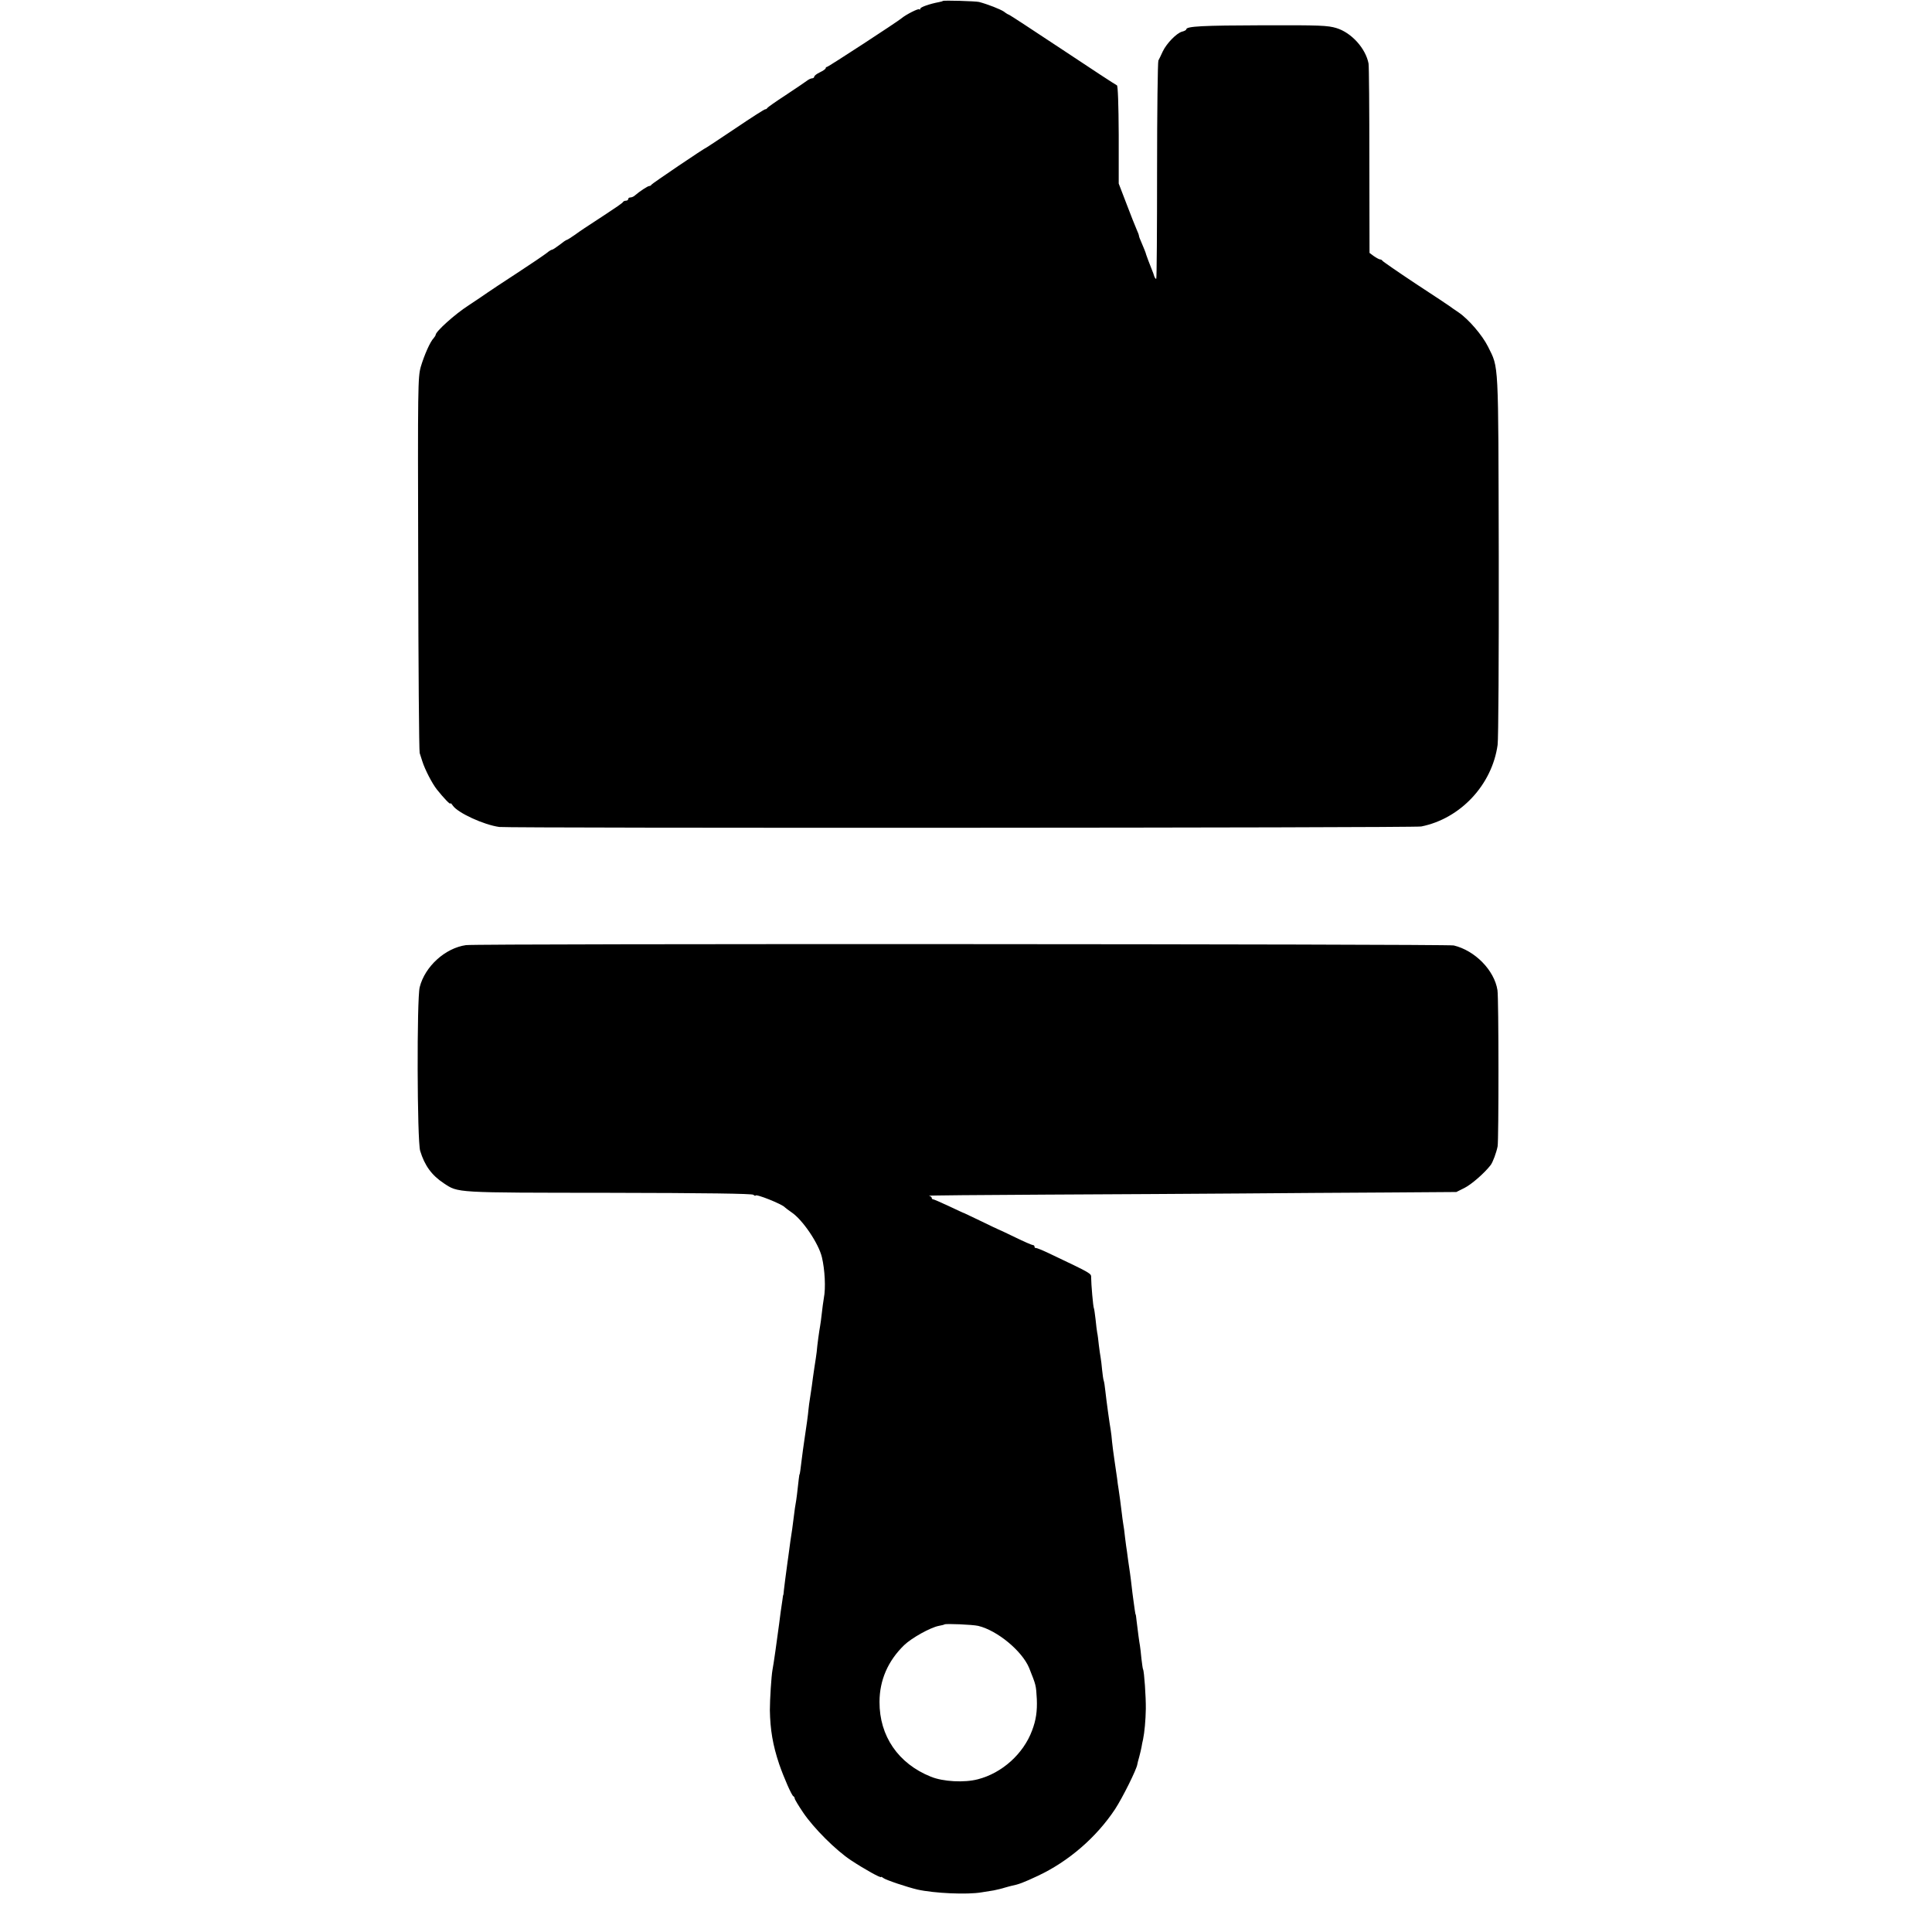 <?xml version="1.0" standalone="no"?>
<!DOCTYPE svg PUBLIC "-//W3C//DTD SVG 20010904//EN"
 "http://www.w3.org/TR/2001/REC-SVG-20010904/DTD/svg10.dtd">
<svg version="1.0" xmlns="http://www.w3.org/2000/svg"
 width="1184pt" height="1184pt" viewBox="0 0 1184 1184"
 preserveAspectRatio="xMidYMid meet">
<g transform="translate(0,1184) scale(0.1,-0.1)"
fill="#000000" stroke="none">
<path d="M5778 11834 c-2 -2 -13 -5 -24 -7 -58 -11 -114 -31 -114 -40 0 -6 -3
-7 -7 -4 -6 6 -82 -33 -108 -55 -23 -20 -449 -298 -457 -298 -4 0 -8 -4 -8 -8
0 -5 -16 -16 -35 -25 -19 -9 -35 -21 -35 -27 0 -5 -6 -10 -13 -10 -7 0 -22 -7
-32 -15 -11 -8 -69 -48 -130 -88 -60 -39 -111 -75 -113 -79 -2 -5 -8 -8 -13
-8 -5 0 -85 -51 -178 -114 -94 -63 -174 -116 -178 -118 -20 -8 -338 -224 -341
-230 -2 -5 -8 -8 -13 -8 -10 0 -62 -35 -87 -57 -7 -7 -20 -13 -28 -13 -8 0
-14 -4 -14 -10 0 -5 -6 -10 -14 -10 -8 0 -16 -4 -18 -8 -1 -5 -48 -37 -103
-73 -148 -97 -147 -96 -193 -129 -23 -16 -45 -30 -48 -30 -4 0 -23 -13 -44
-30 -21 -16 -42 -30 -46 -30 -5 0 -20 -9 -34 -21 -14 -11 -96 -67 -182 -123
-87 -57 -168 -110 -180 -119 -13 -9 -65 -45 -117 -79 -84 -54 -201 -160 -201
-180 0 -3 -6 -13 -12 -20 -22 -22 -58 -105 -79 -175 -18 -65 -19 -109 -16
-1208 1 -627 5 -1149 9 -1160 4 -11 11 -33 16 -50 16 -51 61 -138 90 -174 44
-55 82 -94 82 -85 0 5 7 -1 15 -13 31 -45 190 -118 285 -131 63 -8 5607 -6
5650 3 240 48 434 255 468 500 5 33 8 555 7 1160 -3 1214 1 1145 -66 1281 -35
70 -119 168 -181 210 -24 16 -47 32 -53 37 -5 4 -100 67 -210 139 -110 73
-201 136 -203 140 -2 4 -8 8 -14 8 -5 0 -22 9 -38 20 l-27 20 -1 567 c0 313
-2 580 -5 594 -18 93 -105 189 -197 217 -54 16 -98 18 -452 17 -369 -1 -468
-6 -468 -25 0 -4 -12 -11 -26 -14 -33 -9 -94 -71 -118 -121 -10 -22 -22 -47
-27 -56 -4 -9 -8 -312 -8 -674 0 -362 -2 -660 -5 -663 -3 -3 -8 4 -12 14 -3
10 -9 28 -14 39 -14 35 -35 90 -36 95 -1 8 -15 42 -30 77 -8 17 -14 34 -14 38
0 4 -6 21 -14 38 -8 18 -36 88 -62 157 l-48 125 0 299 c-1 187 -5 301 -11 303
-6 2 -156 100 -333 218 -178 118 -326 215 -329 215 -3 0 -17 8 -31 19 -23 15
-96 44 -152 59 -21 5 -218 11 -222 6z"/>
<path d="M2856 6048 c-128 -18 -252 -131 -284 -258 -18 -72 -16 -941 3 -1003
27 -89 70 -149 144 -198 91 -60 62 -58 1014 -59 598 -1 875 -5 884 -12 7 -6
13 -8 13 -5 0 13 165 -53 180 -72 3 -3 21 -17 40 -30 68 -45 167 -191 187
-276 18 -76 24 -188 12 -249 -4 -24 -10 -68 -13 -97 -3 -30 -8 -63 -10 -75 -5
-26 -18 -119 -21 -159 -2 -16 -8 -59 -14 -95 -5 -36 -13 -87 -16 -115 -4 -27
-9 -63 -12 -80 -3 -16 -6 -43 -8 -60 -3 -36 -13 -107 -26 -193 -5 -34 -12 -84
-15 -110 -8 -66 -12 -97 -14 -97 -1 0 -3 -13 -5 -30 -7 -66 -15 -131 -19 -150
-2 -11 -7 -42 -10 -70 -3 -27 -9 -66 -11 -85 -8 -50 -15 -100 -20 -140 -3 -19
-6 -48 -9 -65 -12 -88 -19 -143 -22 -170 -1 -16 -3 -30 -4 -30 -1 0 -3 -13 -5
-30 -2 -16 -7 -50 -11 -75 -3 -25 -7 -56 -9 -70 -13 -99 -34 -249 -41 -284 -7
-38 -16 -182 -16 -246 2 -120 18 -215 57 -331 29 -84 77 -193 87 -197 4 -2 8
-8 8 -13 0 -6 23 -44 52 -87 64 -95 201 -232 294 -293 80 -53 184 -111 184
-102 0 3 6 0 13 -6 15 -12 146 -56 210 -71 104 -23 305 -32 392 -17 22 4 56 9
75 12 19 4 50 11 68 17 18 5 39 11 45 12 37 7 70 19 157 60 188 88 359 236
473 408 46 70 134 247 137 276 0 4 6 25 12 47 6 22 12 49 14 60 2 11 5 31 9
45 9 43 16 119 17 188 1 71 -10 231 -17 242 -2 3 -6 33 -10 66 -3 32 -7 68 -9
79 -4 20 -13 88 -21 155 -2 19 -4 35 -5 35 -1 0 -4 14 -6 30 -2 17 -6 46 -9
65 -3 19 -7 55 -10 80 -3 25 -7 61 -10 80 -3 19 -8 53 -11 75 -3 22 -7 49 -8
60 -2 11 -7 47 -11 80 -3 33 -9 74 -12 90 -3 17 -6 44 -8 60 -7 57 -15 120
-20 150 -3 17 -7 46 -9 65 -3 19 -10 69 -16 110 -6 41 -13 93 -15 115 -2 22
-5 54 -8 70 -7 39 -26 176 -33 240 -3 28 -7 56 -10 64 -3 8 -7 38 -10 67 -2
28 -7 62 -9 75 -3 13 -7 48 -11 77 -3 29 -7 63 -10 75 -2 12 -7 49 -10 82 -4
33 -8 63 -10 67 -5 7 -17 151 -17 188 0 27 9 22 -262 151 -38 18 -73 32 -77
31 -5 -1 -8 3 -8 8 0 6 -5 10 -11 10 -5 0 -54 21 -107 47 -53 26 -99 47 -102
48 -3 1 -50 23 -105 50 -55 26 -102 49 -105 50 -3 0 -45 20 -94 43 -49 23 -93
42 -97 42 -5 0 -9 4 -9 9 0 5 -8 11 -17 13 -10 2 313 5 717 7 404 2 942 5
1195 7 253 2 654 5 890 6 l430 3 50 25 c42 21 123 91 161 141 13 18 34 74 42
114 7 39 7 908 -1 957 -19 122 -138 243 -268 274 -41 9 -5986 12 -6053 2z
m3139 -4172 c117 -28 269 -154 312 -258 43 -108 42 -104 47 -191 3 -74 -5
-129 -29 -192 -53 -143 -184 -261 -332 -299 -83 -22 -214 -15 -289 16 -199 80
-315 249 -314 458 0 133 52 252 151 348 47 45 161 108 212 118 17 3 33 7 35 9
7 6 173 -1 207 -9z"/>
</g>
</svg>
